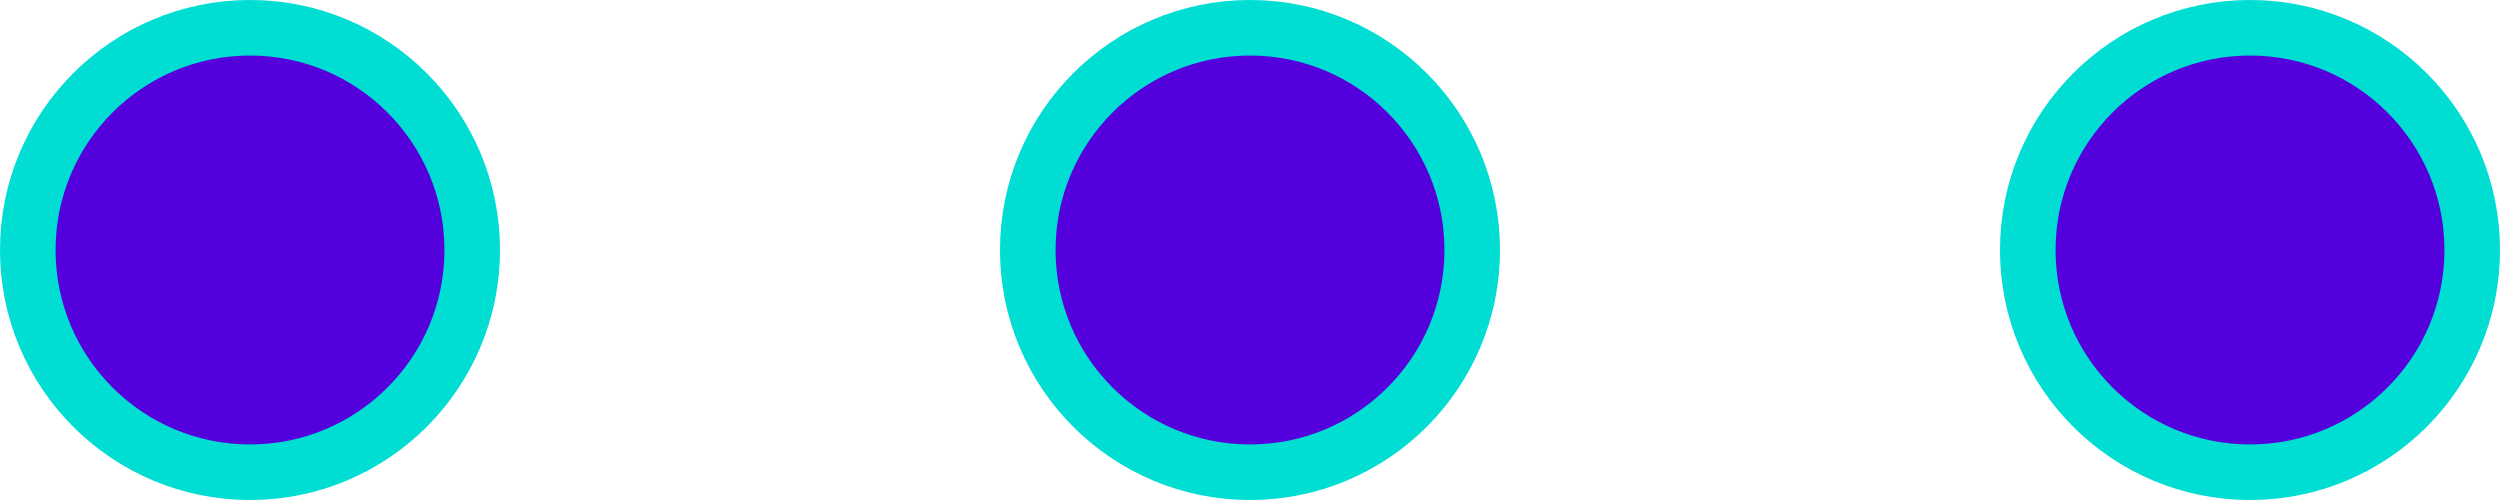 <svg width="90" height="18" viewBox="0 0 90 18" fill="none" xmlns="http://www.w3.org/2000/svg">
<circle cx="9" cy="9" r="8" fill="#5400DD" stroke="#00DDD3" stroke-width="2"/>
<circle cx="45" cy="9" r="8" fill="#5400DD" stroke="#00DDD3" stroke-width="2"/>
<circle cx="81" cy="9" r="8" fill="#5400DD" stroke="#00DDD3" stroke-width="2"/>
</svg>

